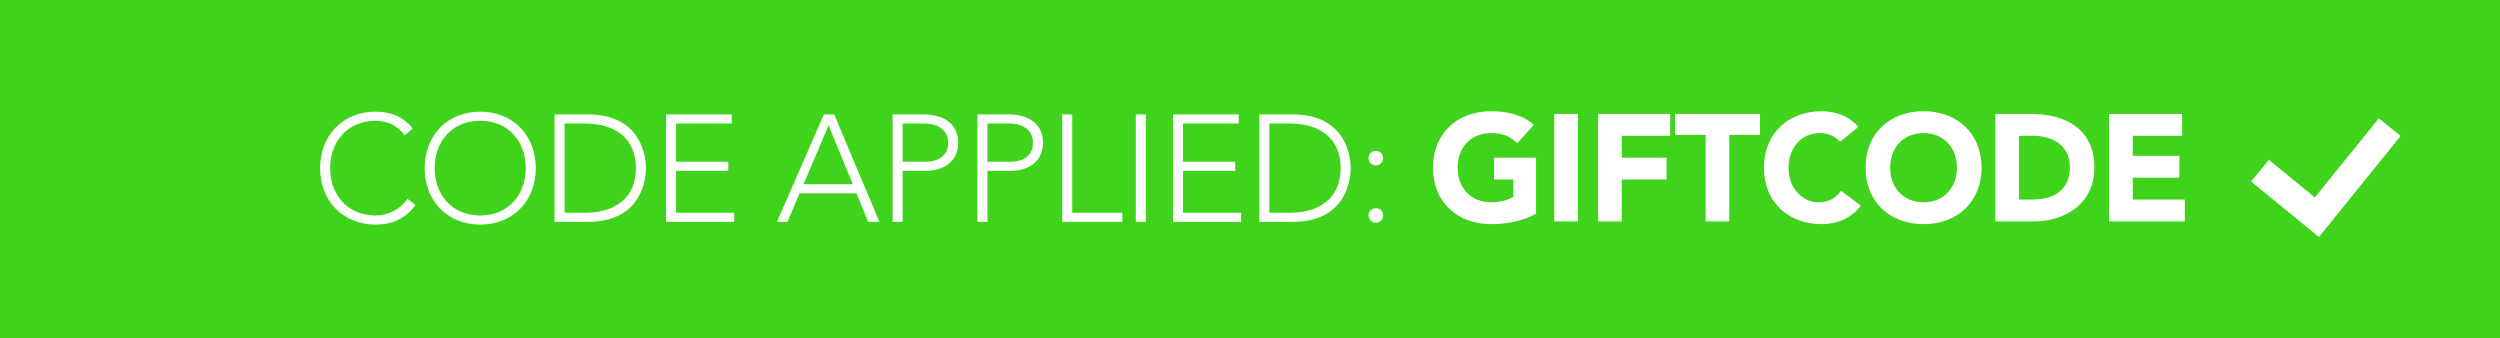 <?xml version="1.0" encoding="utf-8"?>
<!-- Generator: Adobe Illustrator 16.0.3, SVG Export Plug-In . SVG Version: 6.00 Build 0)  -->
<!DOCTYPE svg PUBLIC "-//W3C//DTD SVG 1.1//EN" "http://www.w3.org/Graphics/SVG/1.1/DTD/svg11.dtd">
<svg version="1.1" xmlns="http://www.w3.org/2000/svg" xmlns:xlink="http://www.w3.org/1999/xlink" x="0px" y="0px"
	 width="296.583px" height="40.155px" viewBox="0 0 296.583 40.155" enable-background="new 0 0 296.583 40.155"
	 xml:space="preserve">
<g id="Layer_1" display="none">
	<rect display="inline" fill="#3452FF" width="296.583" height="40.155"/>
	<g display="inline">
		<g>
			<path fill="#FFFFFF" d="M172.393,25.545c-1.656,0.864-3.475,1.225-5.348,1.225c-3.979,0-6.878-2.611-6.878-6.698
				c0-4.087,2.898-6.698,6.878-6.698c2.017,0,3.799,0.45,5.077,1.638l-1.98,2.161c-0.756-0.792-1.674-1.206-3.097-1.206
				c-2.395,0-3.961,1.729-3.961,4.105c0,2.377,1.566,4.105,3.961,4.105c1.225,0,2.125-0.342,2.646-0.63v-2.07h-2.286v-2.593h4.987
				V25.545z"/>
			<path fill="#FFFFFF" d="M174.55,13.698h2.809v12.748h-2.809V13.698z"/>
			<path fill="#FFFFFF" d="M179.751,13.698h8.553v2.593h-5.744v2.593h5.312v2.593h-5.312v4.969h-2.809V13.698z"/>
			<path fill="#FFFFFF" d="M192.513,16.182h-3.637v-2.484h10.083v2.484h-3.637v10.263h-2.81V16.182z"/>
			<path fill="#FFFFFF" d="M208.445,17.01c-0.559-0.666-1.368-1.044-2.413-1.044c-2.124,0-3.69,1.729-3.69,4.105
				c0,2.377,1.566,4.105,3.601,4.105c1.135,0,2.053-0.504,2.629-1.369l2.341,1.747c-1.063,1.513-2.863,2.215-4.609,2.215
				c-3.979,0-6.878-2.611-6.878-6.698c0-4.087,2.898-6.698,6.878-6.698c1.423,0,3.223,0.486,4.304,1.873L208.445,17.01z"/>
			<path fill="#FFFFFF" d="M218.362,13.374c3.979,0,6.878,2.611,6.878,6.698c0,4.087-2.898,6.698-6.878,6.698
				s-6.878-2.611-6.878-6.698C211.484,15.984,214.383,13.374,218.362,13.374z M218.362,24.177c2.395,0,3.961-1.729,3.961-4.105
				c0-2.376-1.566-4.105-3.961-4.105s-3.961,1.729-3.961,4.105C214.401,22.448,215.968,24.177,218.362,24.177z"/>
			<path fill="#FFFFFF" d="M226.875,13.698h4.213c4.105,0,7.544,1.746,7.544,6.41c0,4.123-3.367,6.338-7.166,6.338h-4.591V13.698z
				 M229.684,23.853h1.458c2.611,0,4.573-0.99,4.573-3.889c0-2.503-1.998-3.673-4.375-3.673h-1.656V23.853z"/>
			<path fill="#FFFFFF" d="M240.374,13.698h8.661v2.593h-5.853v2.376h5.528v2.593h-5.528v2.593h6.176v2.593h-8.984V13.698z"/>
		</g>
		<g>
			<path fill="#FFFFFF" d="M53.126,13.752h1.224L59.716,26.5h-1.333l-1.386-3.385h-6.752l-1.44,3.385h-1.243L53.126,13.752z
				 M53.685,15.049l-2.971,6.986h5.852L53.685,15.049z"/>
			<path fill="#FFFFFF" d="M61.279,13.752h3.673c1.801,0,4.105,0.703,4.105,3.367c0,2.305-1.836,3.331-3.835,3.331h-2.754v6.05
				h-1.188V13.752z M62.468,19.37h2.701c1.351,0,2.701-0.576,2.701-2.251c0-1.639-1.404-2.287-2.773-2.287h-2.628V19.37z"/>
			<path fill="#FFFFFF" d="M71.341,13.752h3.673c1.801,0,4.105,0.703,4.105,3.367c0,2.305-1.836,3.331-3.835,3.331h-2.754v6.05
				h-1.188V13.752z M72.529,19.37h2.701c1.351,0,2.701-0.576,2.701-2.251c0-1.639-1.404-2.287-2.773-2.287h-2.628V19.37z"/>
			<path fill="#FFFFFF" d="M81.403,13.752h1.188V25.42h5.941v1.08h-7.13V13.752z"/>
			<path fill="#FFFFFF" d="M90.961,21.008l-4.681-7.256h1.422l3.853,6.05l3.943-6.05h1.333l-4.682,7.256V26.5h-1.188V21.008z"/>
			<path fill="#FFFFFF" d="M113.104,24.501c-1.207,1.656-2.863,2.323-4.735,2.323c-3.889,0-6.59-2.809-6.59-6.698
				s2.701-6.698,6.59-6.698c1.729,0,3.277,0.576,4.393,1.999l-0.972,0.81c-0.792-1.188-2.143-1.729-3.421-1.729
				c-3.331,0-5.402,2.449-5.402,5.618s2.071,5.618,5.402,5.618c1.278,0,2.863-0.612,3.763-1.98L113.104,24.501z"/>
			<path fill="#FFFFFF" d="M120.771,13.428c3.889,0,6.59,2.809,6.59,6.698s-2.701,6.698-6.59,6.698s-6.59-2.809-6.59-6.698
				S116.881,13.428,120.771,13.428z M120.771,25.744c3.331,0,5.401-2.449,5.401-5.618s-2.07-5.618-5.401-5.618
				s-5.402,2.449-5.402,5.618S117.439,25.744,120.771,25.744z"/>
			<path fill="#FFFFFF" d="M129.588,13.752h3.943c6.625,0,6.896,5.438,6.896,6.374c0,0.937-0.271,6.374-6.896,6.374h-3.943V13.752z
				 M130.777,25.42h2.449c3.385,0,6.014-1.639,6.014-5.294c0-3.655-2.629-5.293-6.014-5.293h-2.449V25.42z"/>
			<path fill="#FFFFFF" d="M142.818,13.752h7.796v1.081h-6.607v4.538h6.193v1.08h-6.193v4.97h6.896v1.08h-8.085V13.752z"/>
			<path fill="#FFFFFF" d="M153.816,18.073c0.485,0,0.864,0.378,0.864,0.864c0,0.486-0.379,0.864-0.864,0.864
				c-0.486,0-0.864-0.378-0.864-0.864C152.952,18.452,153.33,18.073,153.816,18.073z M153.816,24.879
				c0.485,0,0.864,0.378,0.864,0.864c0,0.486-0.379,0.864-0.864,0.864c-0.486,0-0.864-0.378-0.864-0.864
				C152.952,25.258,153.33,24.879,153.816,24.879z"/>
		</g>
	</g>
</g>
<g id="Layer_5">
	<rect fill="#40D31C" width="296.583" height="40.155"/>
	<g>
		<path fill="#FFFFFF" d="M182.229,25.366c-1.656,0.864-3.476,1.225-5.348,1.225c-3.979,0-6.878-2.611-6.878-6.698
			c0-4.087,2.898-6.698,6.878-6.698c2.017,0,3.799,0.45,5.077,1.638l-1.98,2.161c-0.756-0.792-1.674-1.206-3.097-1.206
			c-2.395,0-3.961,1.729-3.961,4.105c0,2.377,1.566,4.105,3.961,4.105c1.225,0,2.125-0.342,2.646-0.63v-2.071h-2.286v-2.593h4.987
			V25.366z"/>
		<path fill="#FFFFFF" d="M184.386,13.518h2.809v12.748h-2.809V13.518z"/>
		<path fill="#FFFFFF" d="M189.587,13.518h8.553v2.593h-5.744v2.593h5.312v2.593h-5.312v4.97h-2.809V13.518z"/>
		<path fill="#FFFFFF" d="M202.349,16.003h-3.637v-2.485h10.083v2.485h-3.637v10.263h-2.81V16.003z"/>
		<path fill="#FFFFFF" d="M218.281,16.832c-0.558-0.667-1.368-1.044-2.413-1.044c-2.124,0-3.69,1.729-3.69,4.105
			c0,2.377,1.566,4.105,3.601,4.105c1.135,0,2.053-0.504,2.629-1.369l2.341,1.747c-1.063,1.513-2.863,2.215-4.609,2.215
			c-3.979,0-6.878-2.611-6.878-6.698c0-4.087,2.898-6.698,6.878-6.698c1.423,0,3.223,0.486,4.304,1.873L218.281,16.832z"/>
		<path fill="#FFFFFF" d="M228.198,13.194c3.979,0,6.878,2.611,6.878,6.698c0,4.087-2.898,6.698-6.878,6.698
			s-6.878-2.611-6.878-6.698C221.32,15.805,224.219,13.194,228.198,13.194z M228.198,23.998c2.395,0,3.961-1.729,3.961-4.105
			c0-2.376-1.566-4.105-3.961-4.105s-3.961,1.729-3.961,4.105C224.237,22.269,225.804,23.998,228.198,23.998z"/>
		<path fill="#FFFFFF" d="M236.71,13.518h4.214c4.105,0,7.544,1.747,7.544,6.41c0,4.123-3.367,6.338-7.166,6.338h-4.592V13.518z
			 M239.52,23.673h1.458c2.611,0,4.573-0.99,4.573-3.889c0-2.503-1.998-3.673-4.375-3.673h-1.656V23.673z"/>
		<path fill="#FFFFFF" d="M250.21,13.518h8.661v2.593h-5.853v2.377h5.528v2.593h-5.528v2.593h6.176v2.593h-8.984V13.518z"/>
	</g>
	<g>
		<polygon fill="#FFFFFF" points="282.207,14.039 274.619,23.423 269.165,18.959 267.059,21.533 272.528,26.01 275.102,28.117 
			277.193,25.53 284.793,16.129 		"/>
	</g>
	<g>
		<path fill="#FFFFFF" d="M49.303,24.321c-1.207,1.656-2.863,2.323-4.735,2.323c-3.889,0-6.59-2.809-6.59-6.698
			s2.701-6.698,6.59-6.698c1.729,0,3.277,0.576,4.393,1.999l-0.972,0.81c-0.792-1.188-2.143-1.729-3.421-1.729
			c-3.331,0-5.402,2.449-5.402,5.618s2.071,5.618,5.402,5.618c1.278,0,2.863-0.612,3.763-1.98L49.303,24.321z"/>
		<path fill="#FFFFFF" d="M56.97,13.248c3.889,0,6.59,2.809,6.59,6.698s-2.701,6.698-6.59,6.698s-6.59-2.809-6.59-6.698
			S53.081,13.248,56.97,13.248z M56.97,25.563c3.331,0,5.401-2.449,5.401-5.618s-2.07-5.618-5.401-5.618s-5.402,2.449-5.402,5.618
			S53.639,25.563,56.97,25.563z"/>
		<path fill="#FFFFFF" d="M65.788,13.572h3.943c6.626,0,6.896,5.438,6.896,6.374c0,0.937-0.27,6.374-6.896,6.374h-3.943V13.572z
			 M66.977,25.239h2.449c3.385,0,6.014-1.638,6.014-5.293c0-3.655-2.629-5.293-6.014-5.293h-2.449V25.239z"/>
		<path fill="#FFFFFF" d="M79.018,13.572h7.796v1.08h-6.608v4.537H86.4v1.081h-6.194v4.969h6.896v1.081h-8.084V13.572z"/>
		<path fill="#FFFFFF" d="M97.739,13.572h1.224l5.366,12.748h-1.333l-1.386-3.385h-6.752l-1.44,3.385h-1.243L97.739,13.572z
			 M98.297,14.868l-2.971,6.986h5.852L98.297,14.868z"/>
		<path fill="#FFFFFF" d="M105.892,13.572h3.673c1.801,0,4.105,0.702,4.105,3.367c0,2.305-1.836,3.331-3.835,3.331h-2.755v6.05
			h-1.188V13.572z M107.08,19.189h2.701c1.35,0,2.701-0.576,2.701-2.25c0-1.638-1.404-2.287-2.773-2.287h-2.628V19.189z"/>
		<path fill="#FFFFFF" d="M115.954,13.572h3.673c1.801,0,4.105,0.702,4.105,3.367c0,2.305-1.836,3.331-3.835,3.331h-2.754v6.05
			h-1.188V13.572z M117.142,19.189h2.701c1.351,0,2.701-0.576,2.701-2.25c0-1.638-1.404-2.287-2.773-2.287h-2.628V19.189z"/>
		<path fill="#FFFFFF" d="M126.015,13.572h1.188v11.667h5.941v1.081h-7.13V13.572z"/>
		<path fill="#FFFFFF" d="M134.745,13.572h1.188v12.748h-1.188V13.572z"/>
		<path fill="#FFFFFF" d="M139.155,13.572h7.797v1.08h-6.608v4.537h6.194v1.081h-6.194v4.969h6.896v1.081h-8.084V13.572z"/>
		<path fill="#FFFFFF" d="M149.397,13.572h3.943c6.625,0,6.896,5.438,6.896,6.374c0,0.937-0.271,6.374-6.896,6.374h-3.943V13.572z
			 M150.585,25.239h2.449c3.385,0,6.014-1.638,6.014-5.293c0-3.655-2.629-5.293-6.014-5.293h-2.449V25.239z"/>
		<path fill="#FFFFFF" d="M163.222,17.893c0.485,0,0.863,0.378,0.863,0.864c0,0.486-0.378,0.864-0.863,0.864
			c-0.486,0-0.865-0.378-0.865-0.864C162.356,18.271,162.735,17.893,163.222,17.893z M163.222,24.699
			c0.485,0,0.863,0.378,0.863,0.864c0,0.486-0.378,0.864-0.863,0.864c-0.486,0-0.865-0.378-0.865-0.864
			C162.356,25.077,162.735,24.699,163.222,24.699z"/>
	</g>
	<g>
	</g>
	<g>
	</g>
	<g>
	</g>
	<g>
	</g>
	<g>
	</g>
	<g>
	</g>
</g>
</svg>

